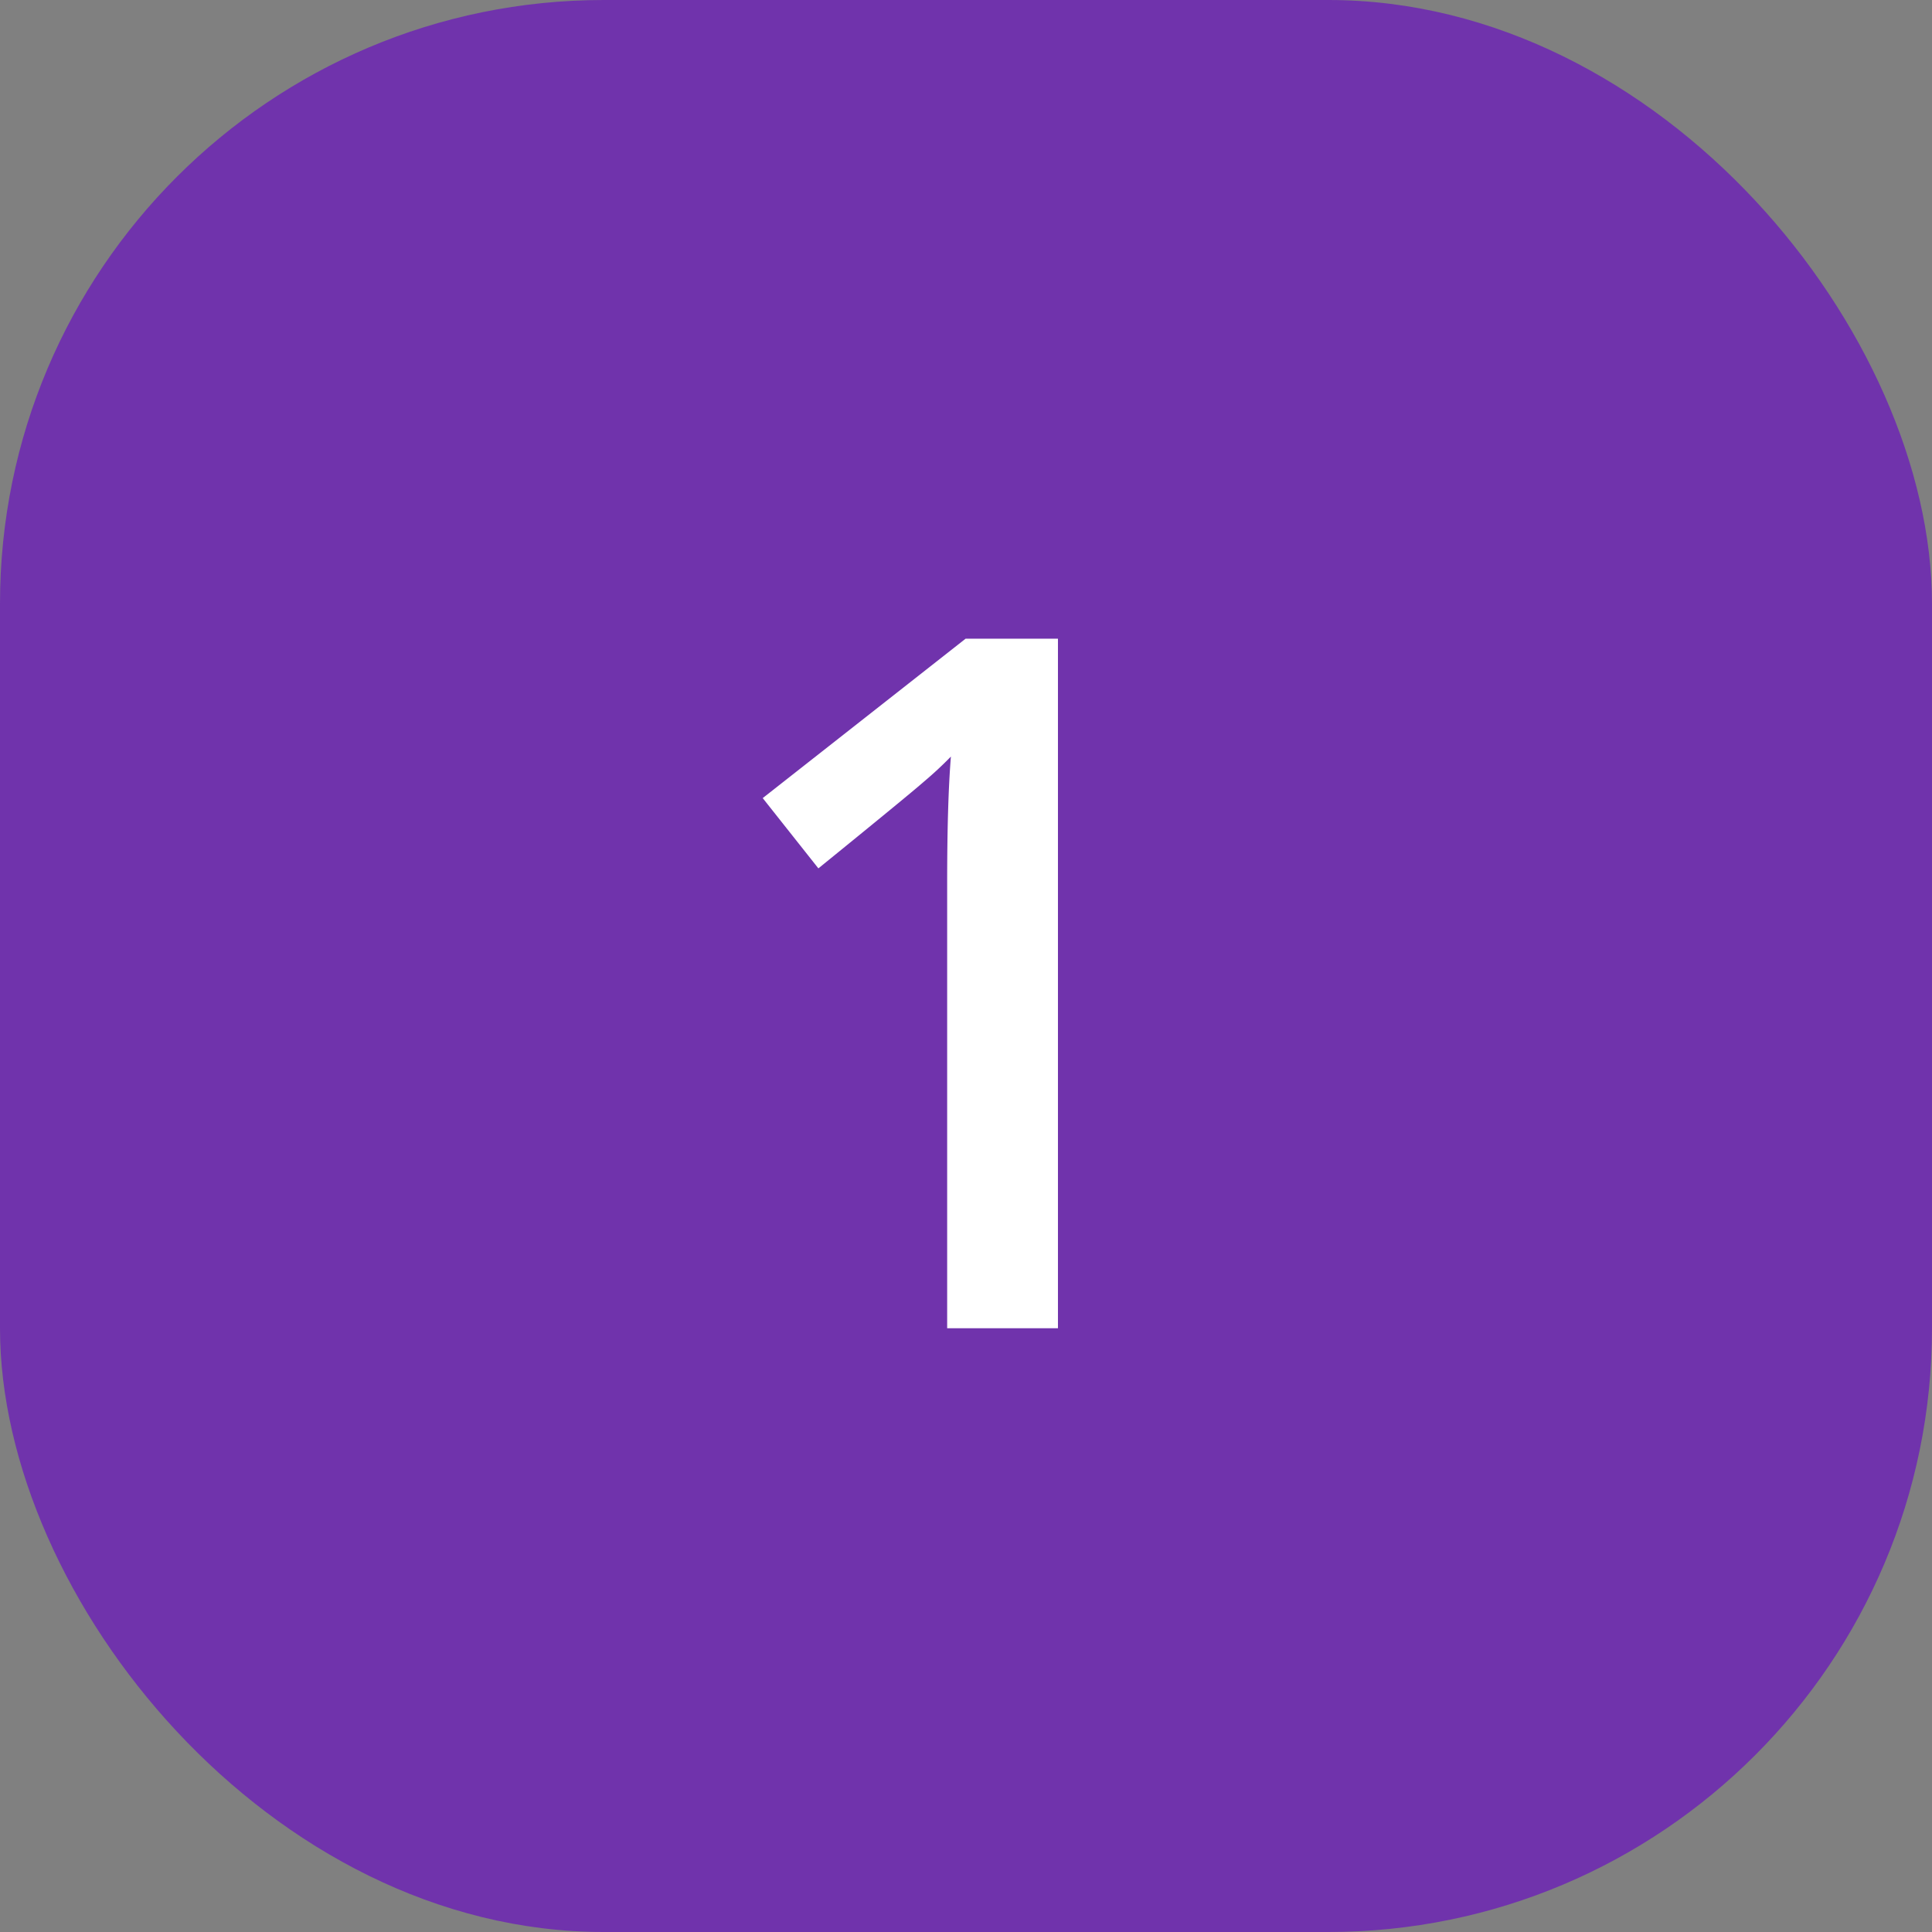 <svg width="32" height="32" fill="none" xmlns="http://www.w3.org/2000/svg"><rect width="100%" height="100%" fill="#808080" stroke="none"/><rect width="32" height="32" rx="10" fill="#7033AC"/><path d="M17.523 22h-1.835v-7.375c0-.88.02-1.578.062-2.094a6.14 6.14 0 01-.445.414c-.172.151-.755.63-1.75 1.438l-.922-1.164 3.36-2.64h1.53V22z" fill="#fff"/></svg>